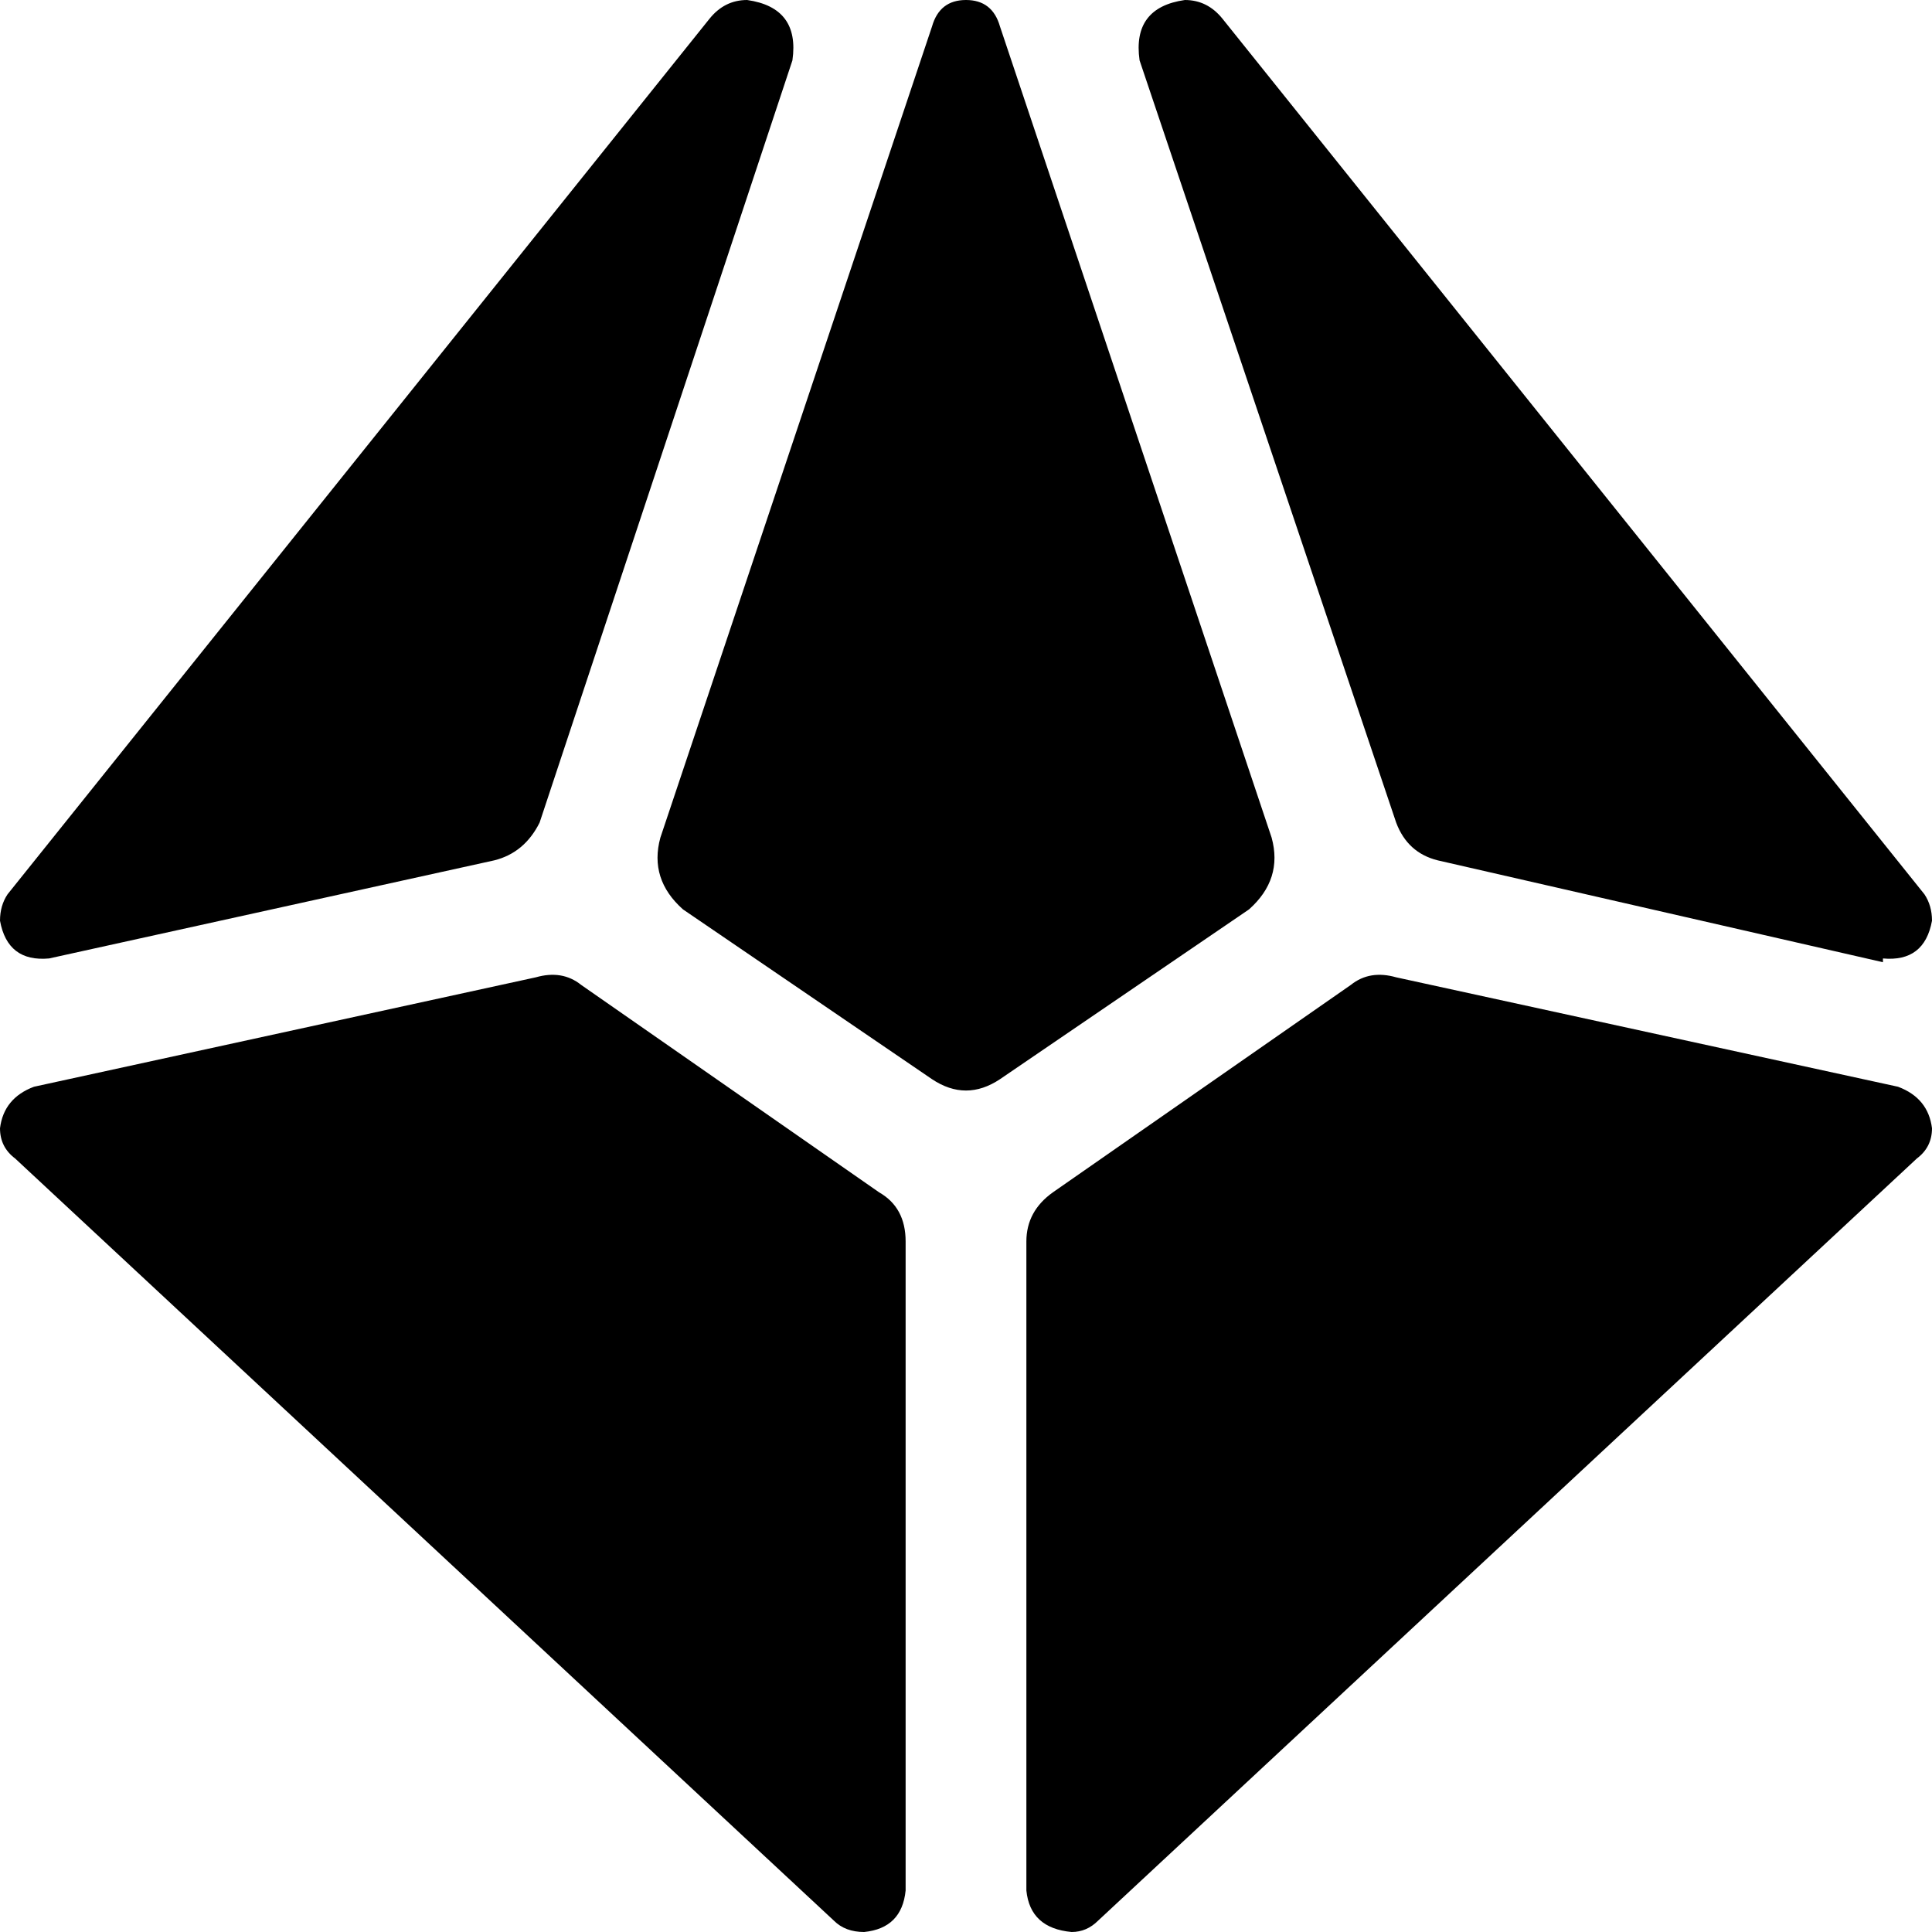 <svg xmlns="http://www.w3.org/2000/svg" viewBox="0 0 512 512">
  <path d="M 210 16 Q 212 2 198 0 L 198 0 Q 192 0 188 5 L 2 237 Q 0 240 0 244 L 0 244 Q 2 255 13 254 L 131 228 Q 139 226 143 218 L 210 16 L 210 16 Z M 9 288 Q 1 291 0 299 L 0 299 Q 0 304 4 307 L 221 509 Q 224 512 229 512 L 229 512 Q 239 511 240 501 L 240 329 Q 240 320 233 316 L 154 261 Q 149 257 142 259 L 9 288 L 9 288 Z M 272 501 Q 273 511 284 512 L 284 512 Q 288 512 291 509 L 508 307 Q 512 304 512 299 L 512 299 Q 511 291 503 288 L 370 259 Q 363 257 358 261 L 279 316 Q 272 321 272 329 L 272 501 L 272 501 Z M 499 254 Q 510 255 512 244 L 512 244 Q 512 240 510 237 L 324 5 Q 320 0 314 0 L 314 0 Q 300 2 302 16 L 370 218 Q 373 226 381 228 L 499 255 L 499 254 Z M 247 7 L 175 222 Q 172 233 181 241 L 247 286 Q 256 292 265 286 L 331 241 Q 340 233 337 222 L 265 7 Q 263 0 256 0 L 256 0 Q 249 0 247 7 L 247 7 Z" />
</svg>